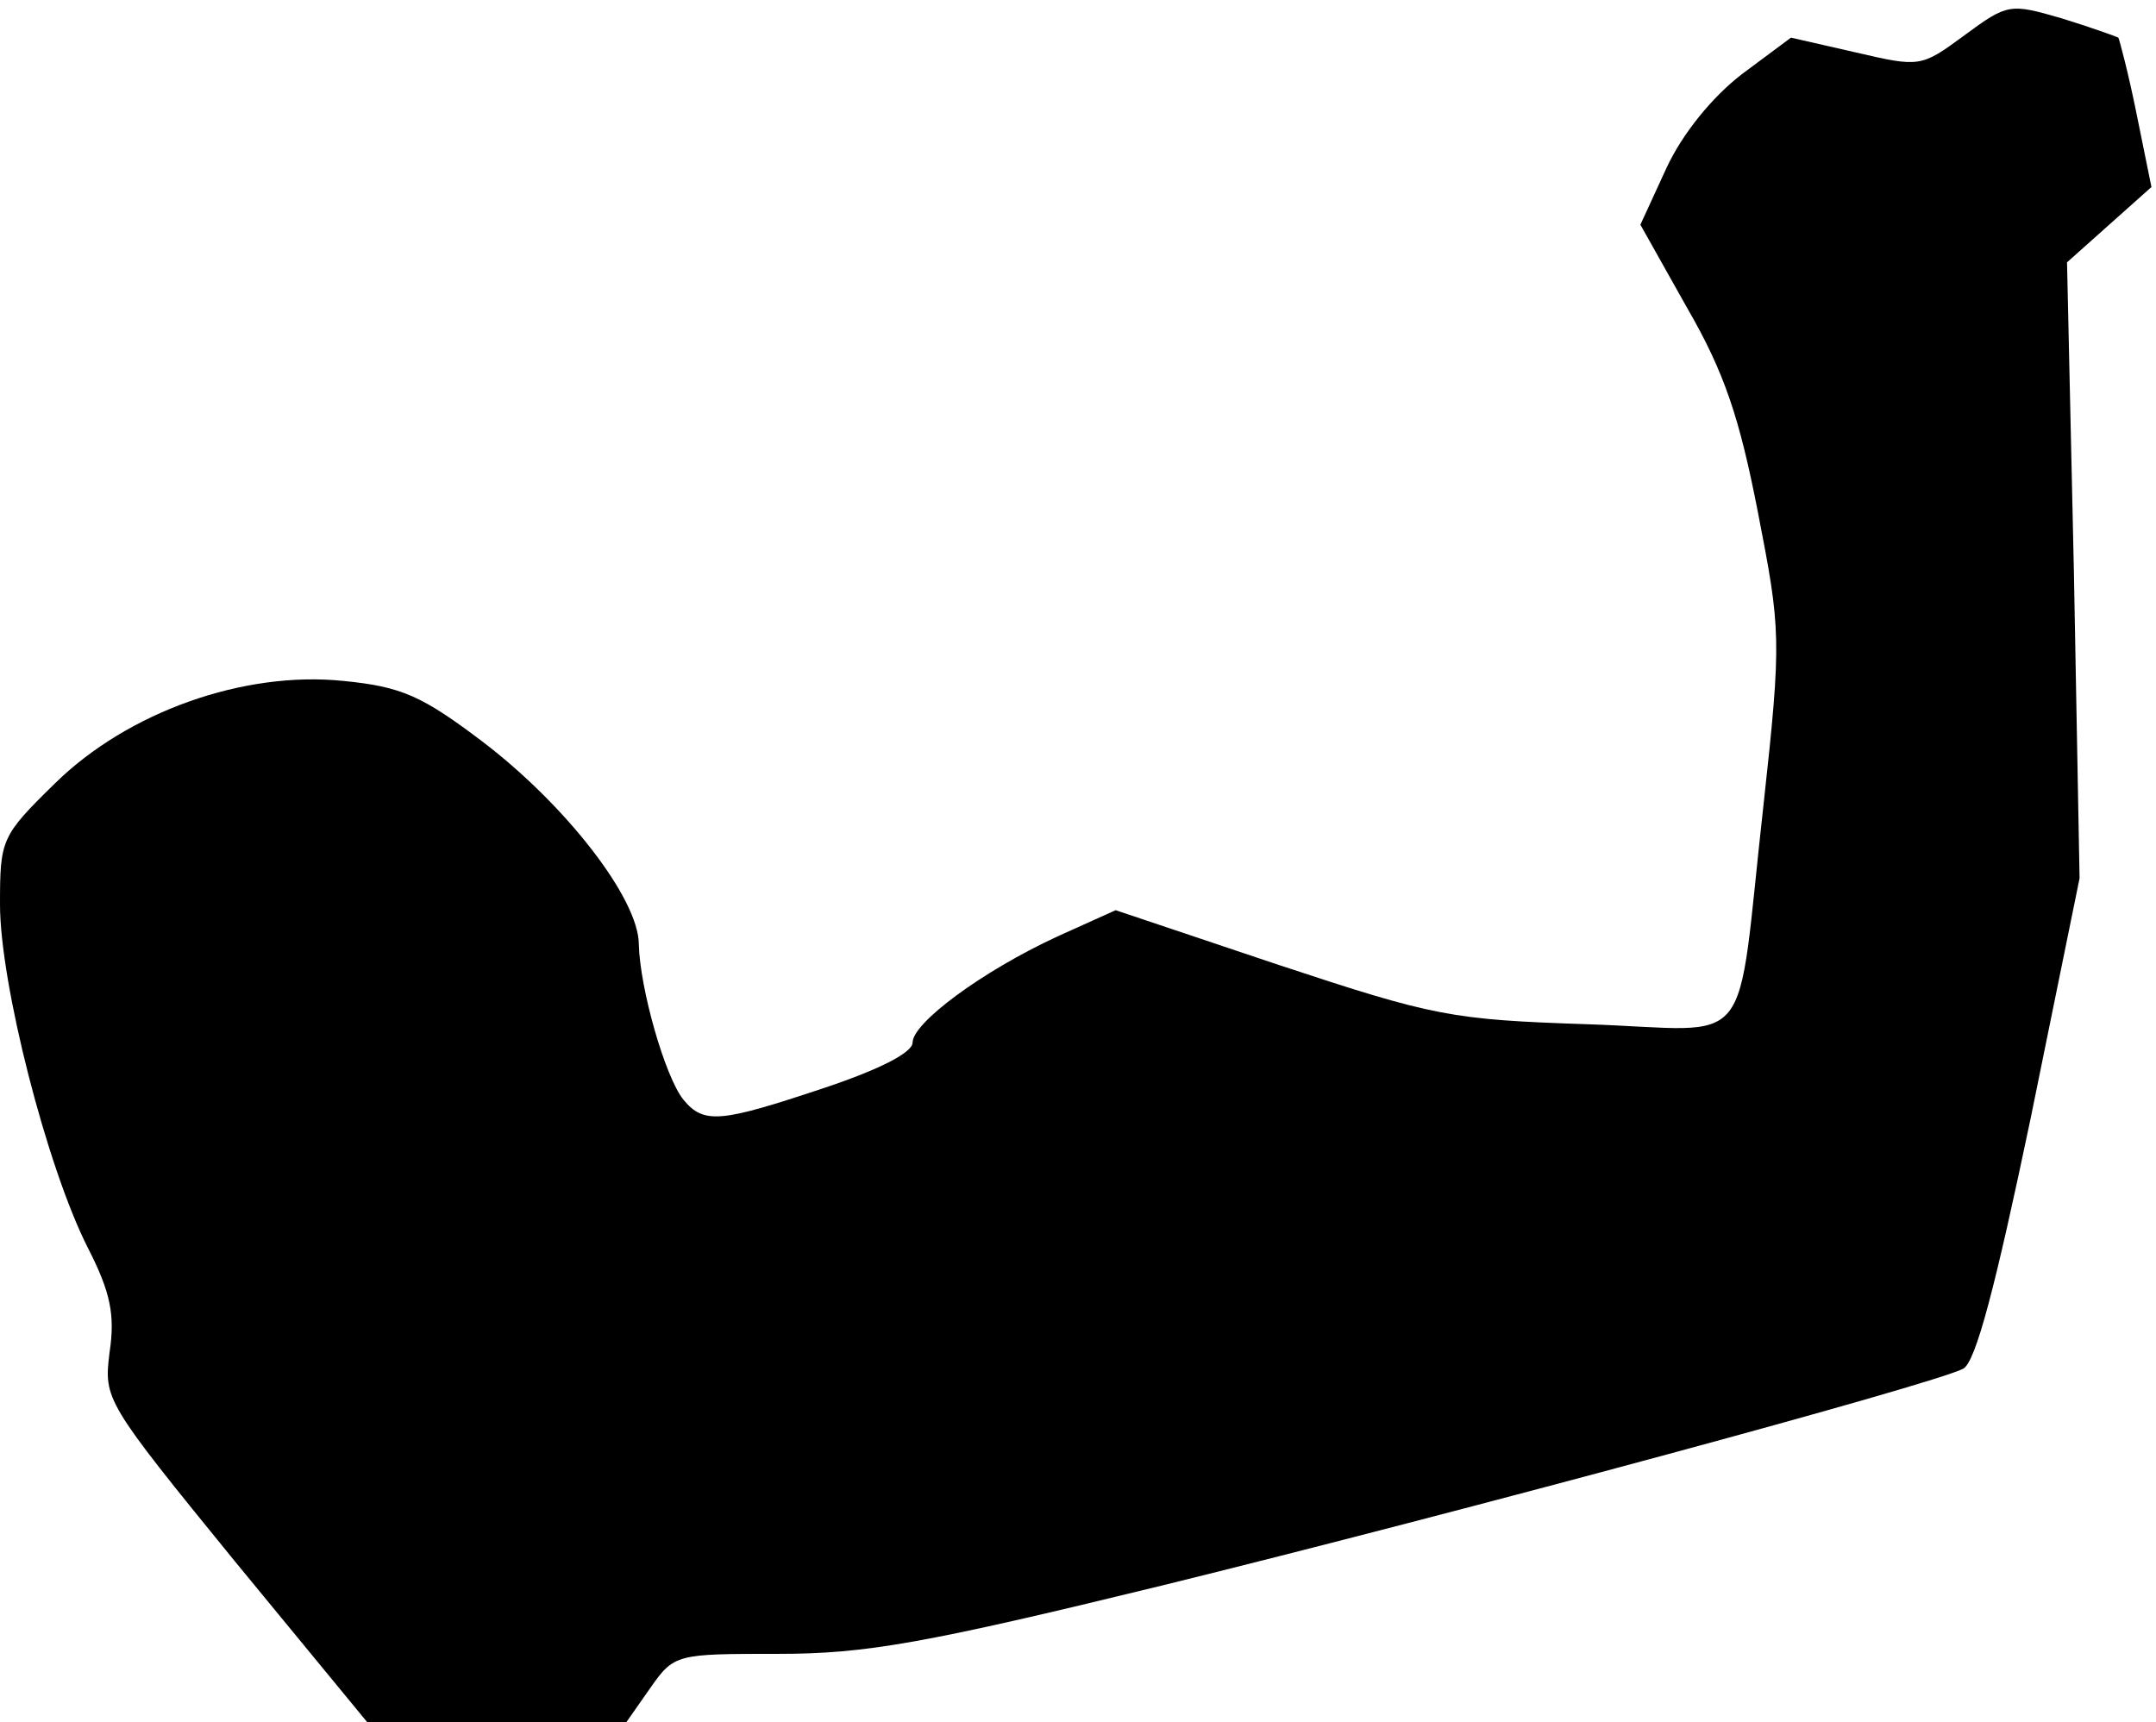<?xml version="1.0" standalone="no"?>
<!DOCTYPE svg PUBLIC "-//W3C//DTD SVG 20010904//EN"
 "http://www.w3.org/TR/2001/REC-SVG-20010904/DTD/svg10.dtd">
<svg version="1.0" xmlns="http://www.w3.org/2000/svg"
 width="189pt" height="151pt" viewBox="0 0 189 151"
 preserveAspectRatio="xMidYMid meet">
<g transform="translate(0,151) scale(0.1,-0.1)"
fill="#000000" stroke="none">
<path fill="#000000" stroke="none" d="M1722 1479 c-38 -28 -39 -28 -95 -15
l-57 13 -43 -32 c-26 -20 -52 -52 -66 -82 l-23 -50 41 -73 c33 -57 46 -97 62
-179 20 -103 21 -110 5 -256 -25 -223 -5 -198 -154 -193 -120 4 -135 7 -271
52 l-143 48 -51 -23 c-67 -31 -127 -76 -127 -93 0 -9 -30 -24 -78 -40 -90 -30
-105 -32 -123 -10 -16 20 -38 97 -39 136 0 40 -64 122 -136 177 -54 41 -72 49
-123 54 -87 9 -189 -27 -253 -90 -47 -46 -48 -49 -48 -106 0 -69 41 -230 77
-301 20 -39 24 -59 19 -92 -5 -41 -4 -43 110 -183 l116 -141 113 0 114 0 21
30 c21 30 23 30 112 30 77 0 128 9 337 60 260 64 675 176 702 190 11 6 28 71
59 219 l43 211 -5 270 -6 270 37 33 37 33 -13 64 c-7 35 -15 65 -16 67 -2 1
-24 9 -50 17 -45 13 -47 13 -85 -15z"/>
</g>
</svg>
